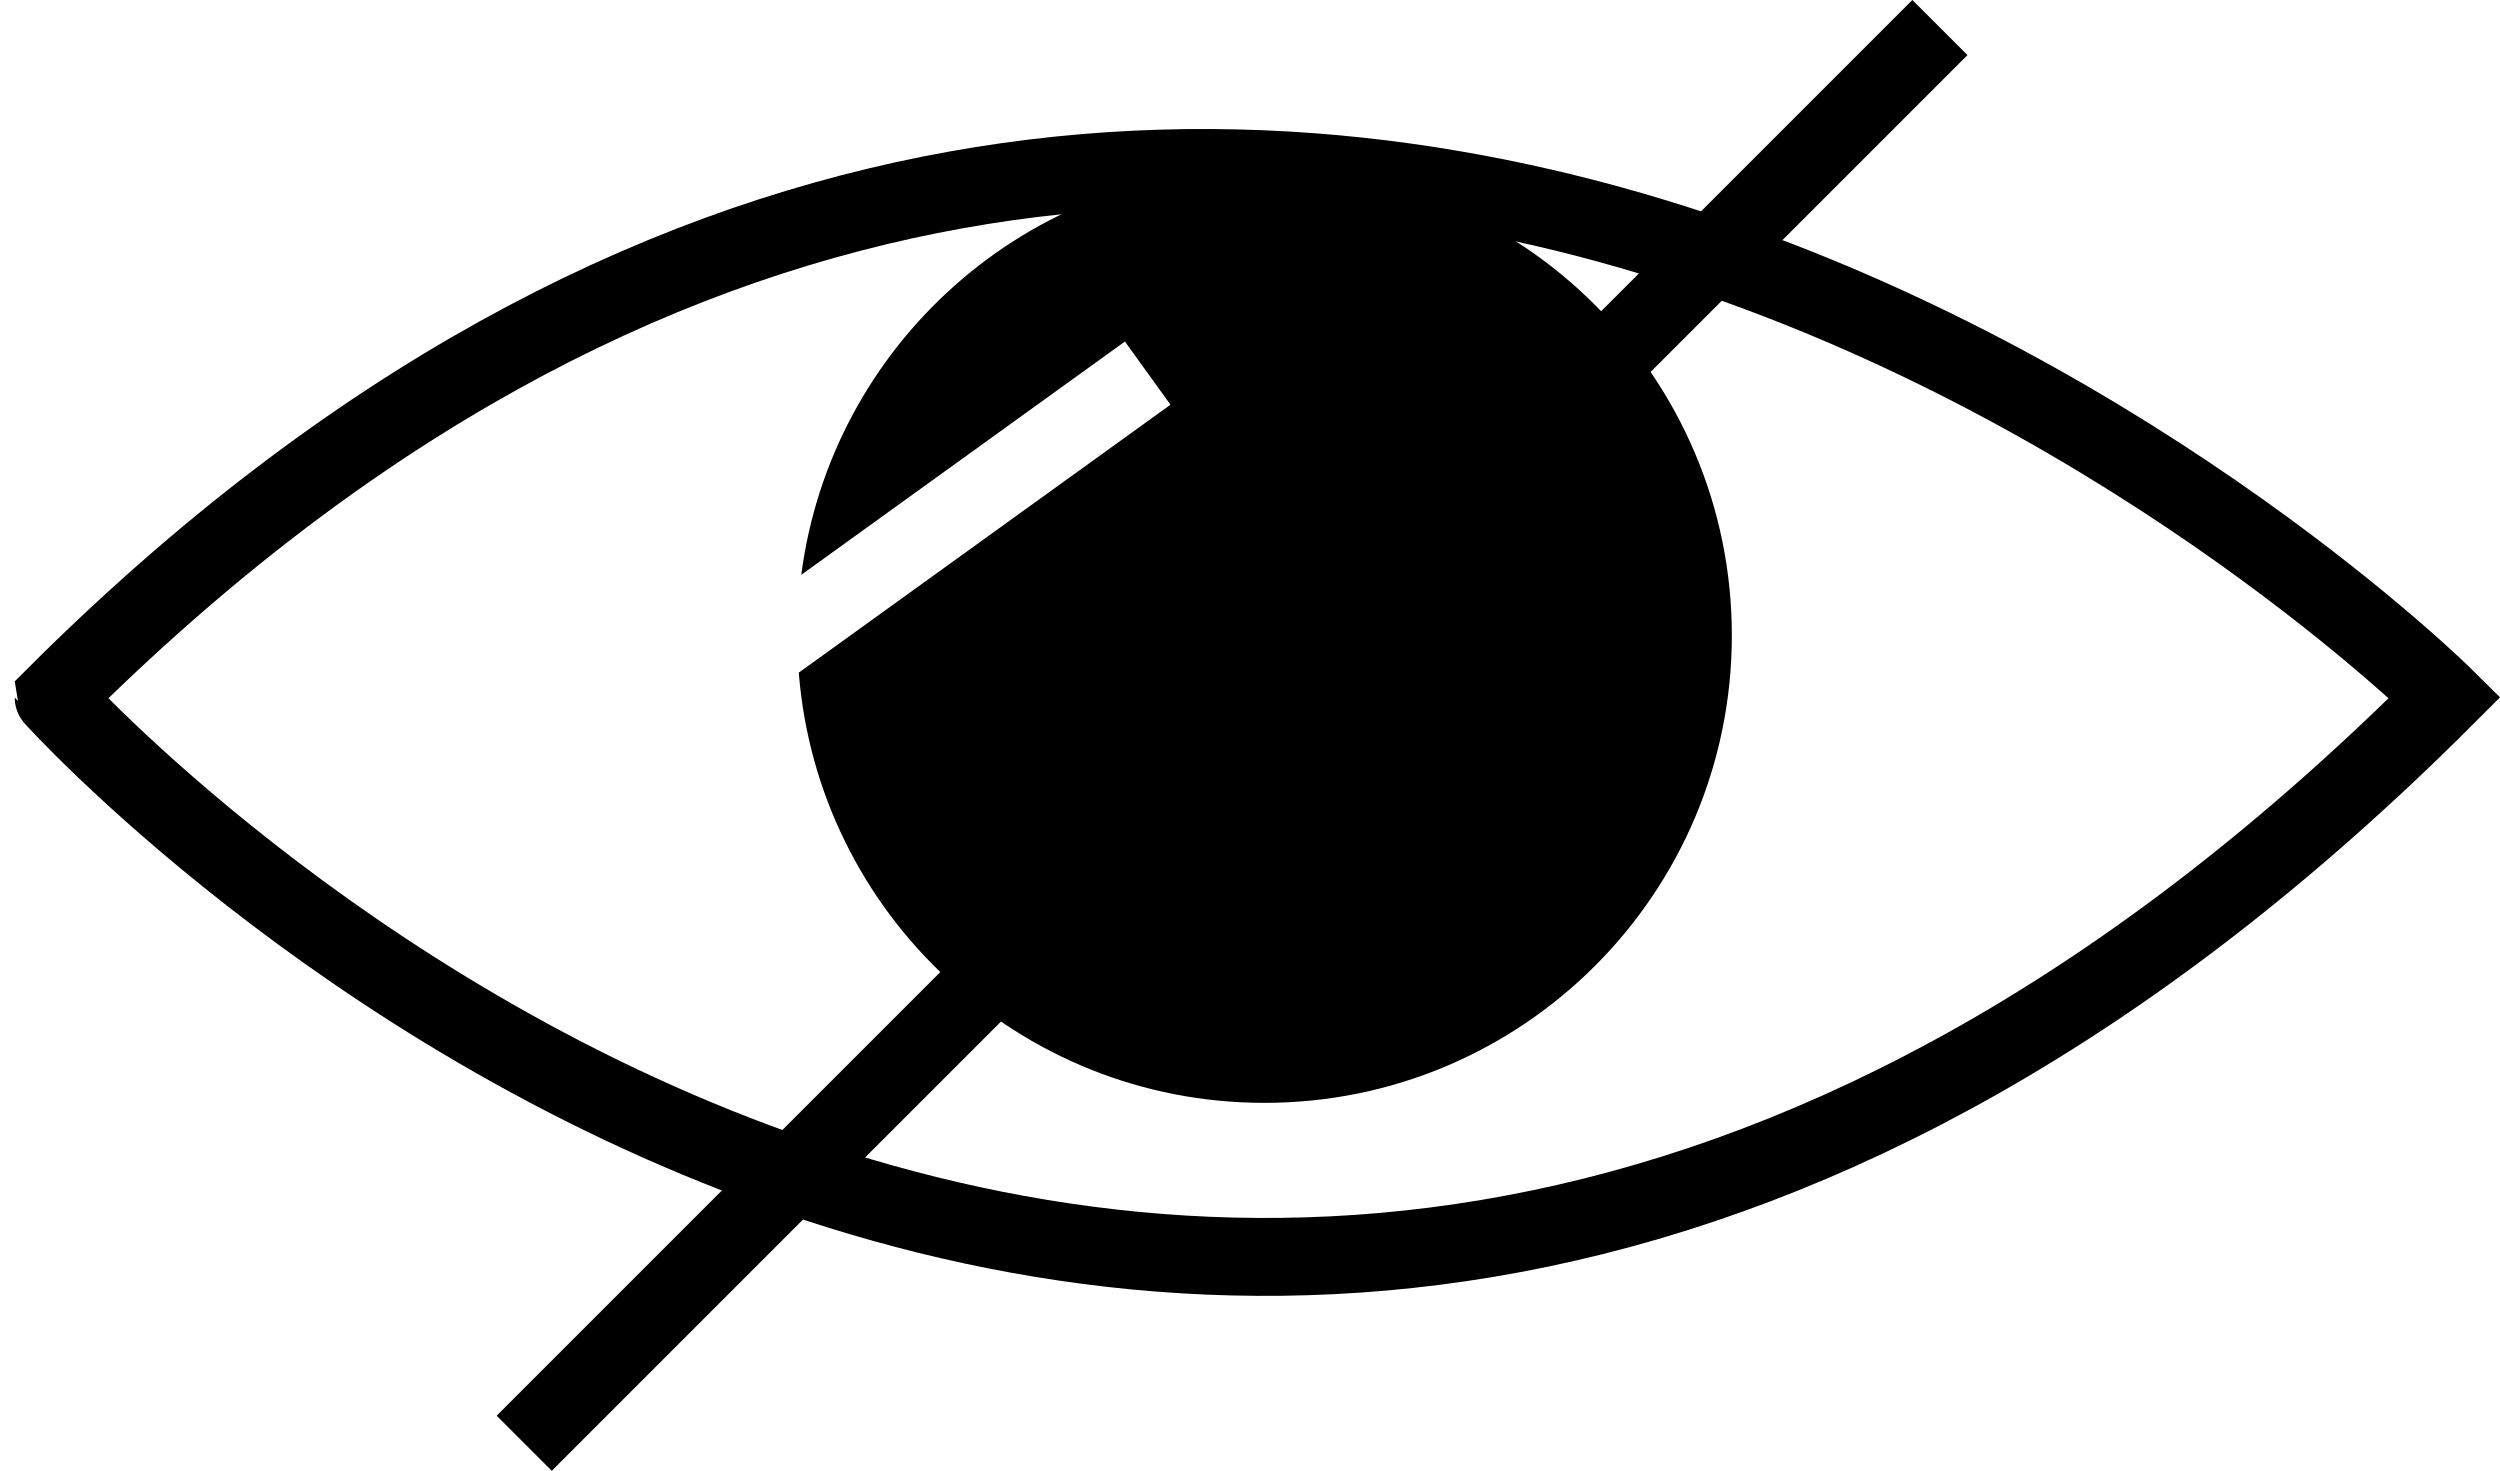 <?xml version="1.0" encoding="utf-8"?>
<!-- Generator: Adobe Illustrator 16.0.4, SVG Export Plug-In . SVG Version: 6.00 Build 0)  -->
<!DOCTYPE svg PUBLIC "-//W3C//DTD SVG 1.1//EN" "http://www.w3.org/Graphics/SVG/1.1/DTD/svg11.dtd">
<svg version="1.1" id="Layer_1" xmlns="http://www.w3.org/2000/svg" xmlns:xlink="http://www.w3.org/1999/xlink" x="0px" y="0px"
	 width="64.176px" height="37.756px" viewBox="0 0 64.176 37.756" enable-background="new 0 0 64.176 37.756" xml:space="preserve">
<path fill="none" stroke="#000000" stroke-width="2" stroke-miterlimit="10" d="M62.759,17.904c0,0-30.797-30.583-61.381,0.001
	C1.378,17.906,30.447,50.217,62.759,17.904z"/>
<path d="M32.457,4.312c-6.099,0-11.123,4.554-11.888,10.444l8.308-5.989l1.17,1.622l-9.542,6.878
	c0.488,6.18,5.647,11.044,11.952,11.044c6.627,0,12-5.372,12-12S39.084,4.312,32.457,4.312z"/>
<line fill="none" stroke="#000000" stroke-width="2" stroke-miterlimit="10" x1="13.457" y1="37.049" x2="49.799" y2="0.707"/>
</svg>
